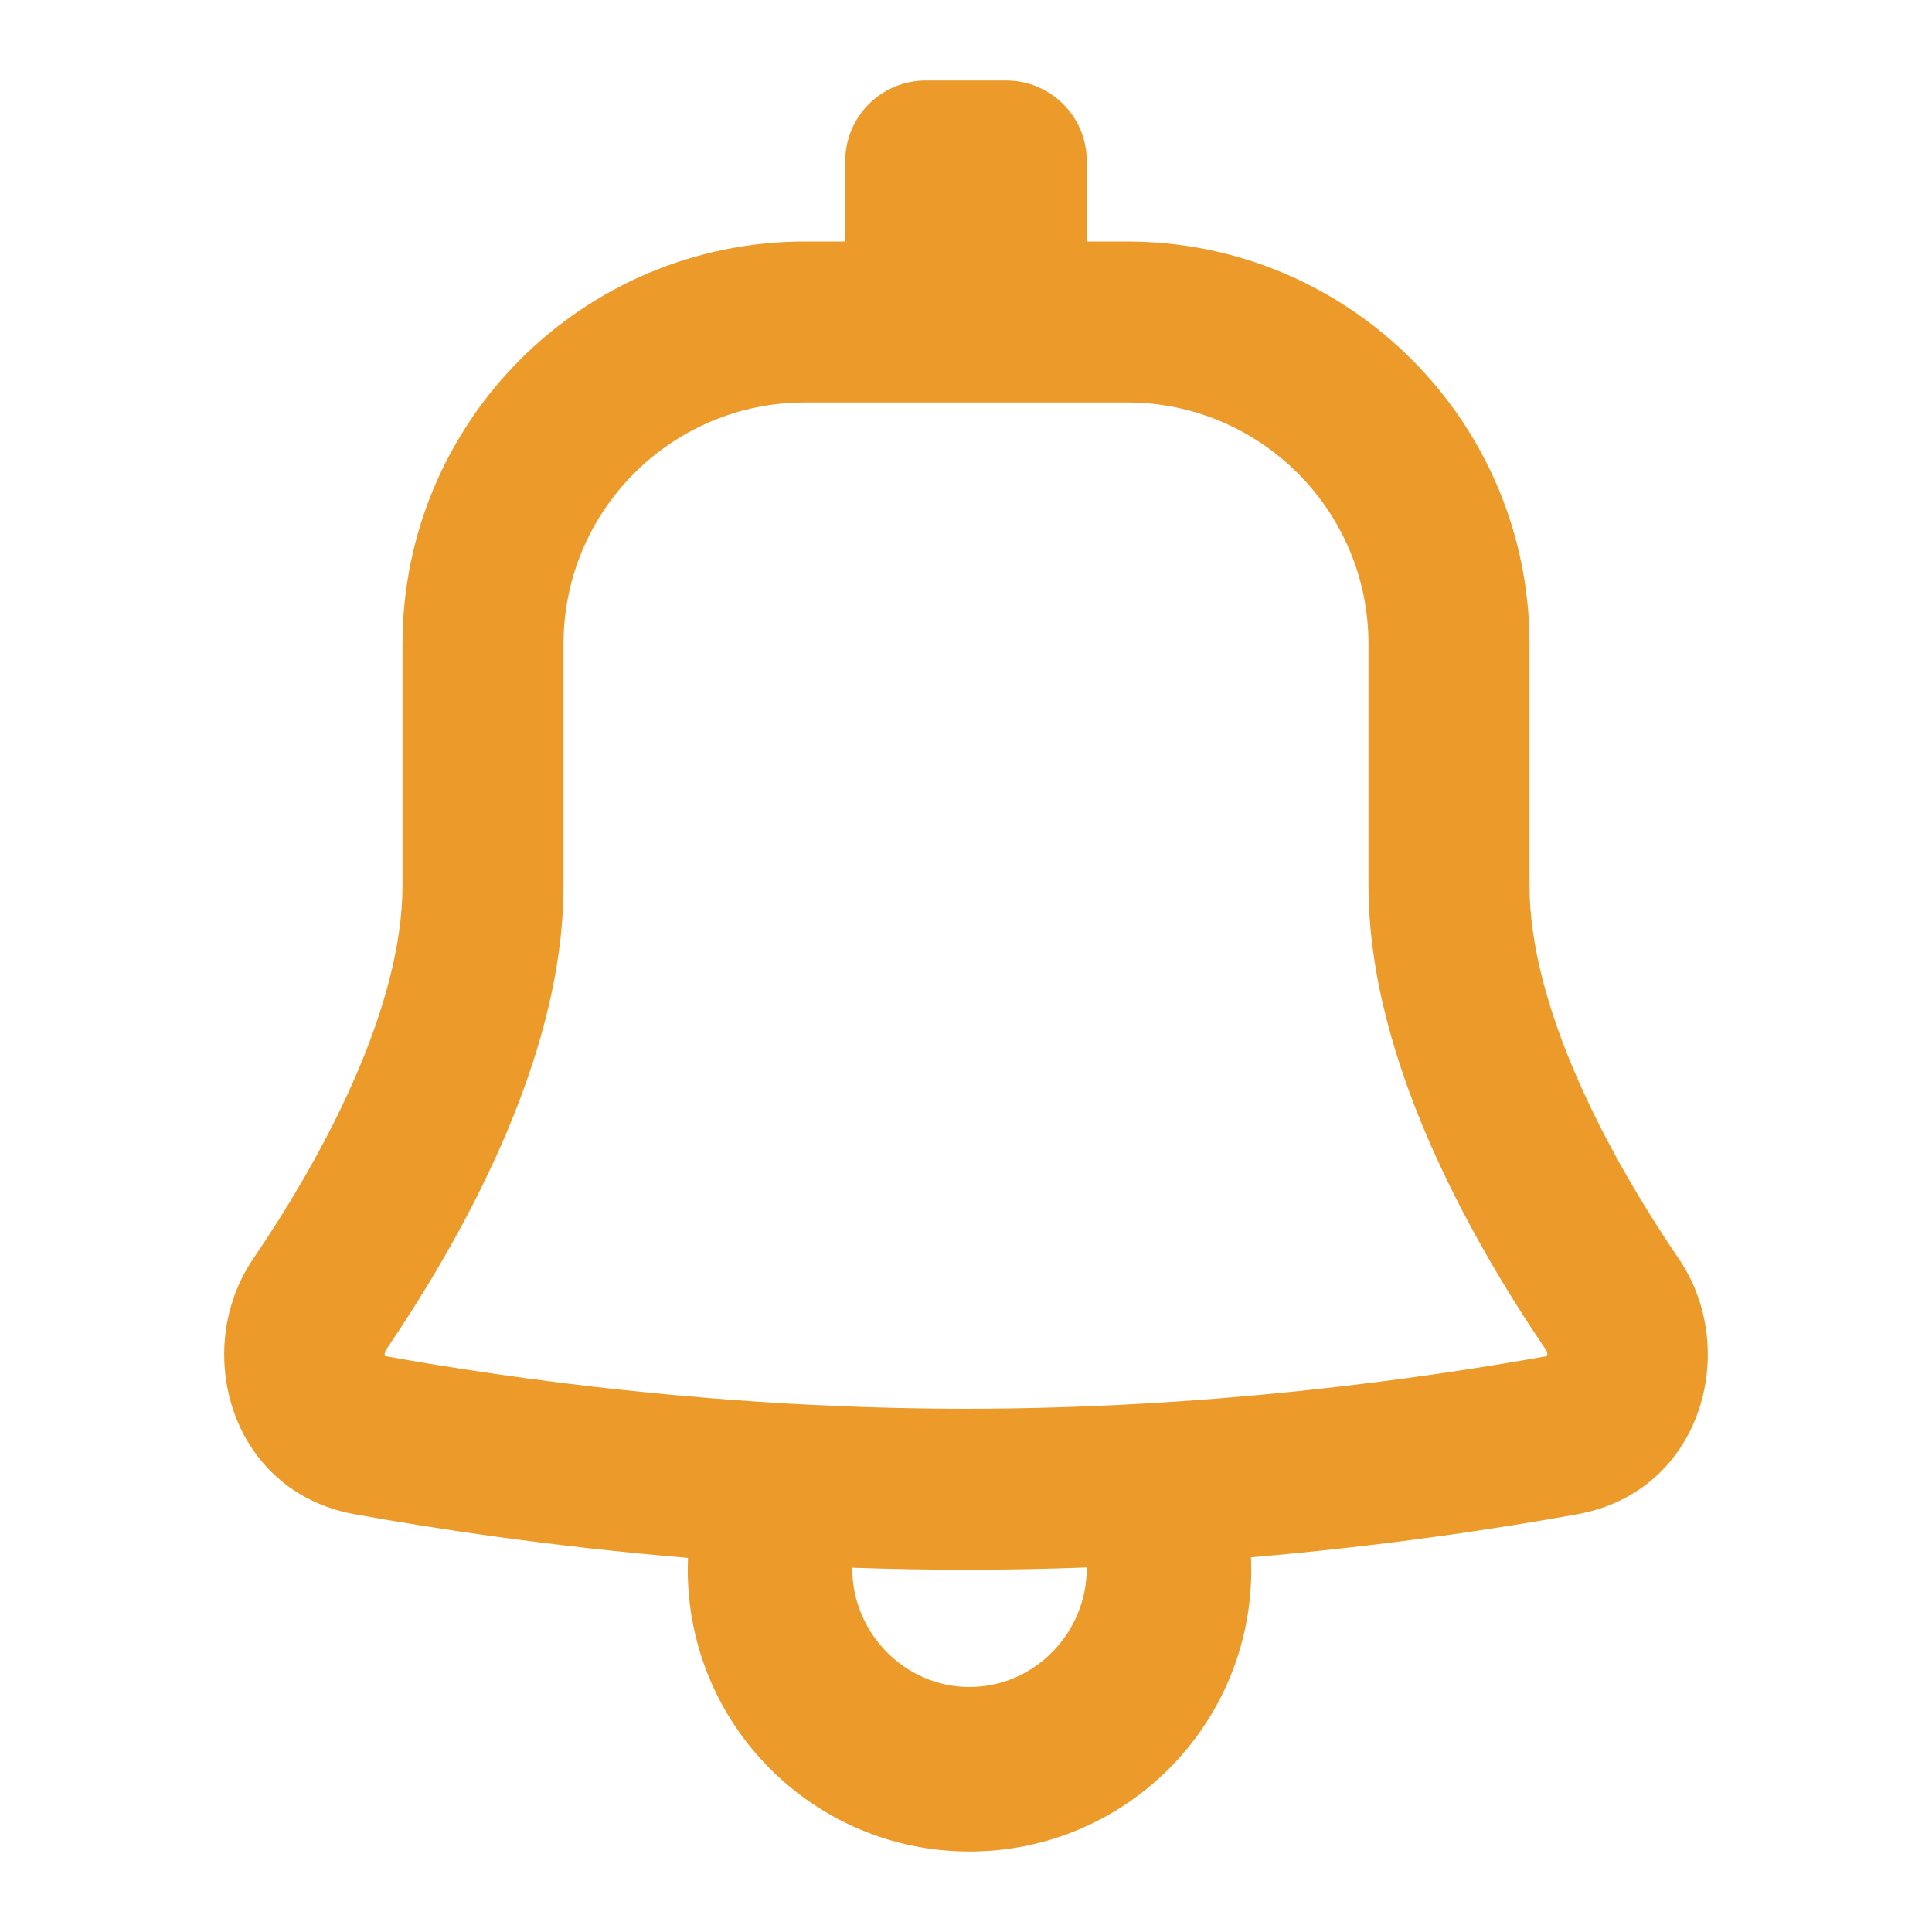 <svg width="52" height="52" viewBox="0 0 52 52" fill="none" xmlns="http://www.w3.org/2000/svg">
<path fill-rule="evenodd" clip-rule="evenodd" d="M24.917 2.167C23.72 2.167 22.75 3.137 22.75 4.333V6.5H21.667C15.684 6.5 10.833 11.35 10.833 17.333V23.833C10.833 25.432 10.329 27.24 9.528 29.065C8.735 30.871 7.711 32.564 6.806 33.895C5.161 36.319 6.18 40.148 9.545 40.756C11.746 41.153 14.857 41.625 18.517 41.931C18.513 42.037 18.511 42.143 18.511 42.25C18.511 46.438 21.906 49.833 26.094 49.833C30.282 49.833 33.678 46.438 33.678 42.25C33.678 42.138 33.675 42.026 33.67 41.915C37.249 41.609 40.291 41.146 42.454 40.756C45.82 40.148 46.839 36.319 45.194 33.895C44.289 32.564 43.265 30.871 42.472 29.065C41.671 27.24 41.167 25.432 41.167 23.833V17.333C41.167 11.35 36.316 6.5 30.333 6.5H29.25V4.333C29.25 3.137 28.28 2.167 27.083 2.167H24.917ZM26 42.25C27.108 42.25 28.193 42.228 29.249 42.188C29.266 43.931 27.851 45.406 26.094 45.406C24.342 45.406 22.924 43.935 22.939 42.195C23.936 42.23 24.958 42.25 26 42.25ZM21.667 10.833C18.076 10.833 15.167 13.743 15.167 17.333V23.833C15.167 26.267 14.42 28.7 13.496 30.807C12.562 32.933 11.386 34.864 10.391 36.33C10.369 36.362 10.359 36.393 10.355 36.425C10.352 36.452 10.355 36.478 10.36 36.499C13.79 37.116 19.501 37.917 26 37.917C32.499 37.917 38.21 37.116 41.64 36.499C41.645 36.478 41.648 36.452 41.645 36.425C41.641 36.393 41.631 36.362 41.608 36.33C40.613 34.864 39.437 32.933 38.504 30.807C37.58 28.7 36.833 26.267 36.833 23.833V17.333C36.833 13.743 33.923 10.833 30.333 10.833H21.667Z" fill="#EC9A29"/>
</svg>
